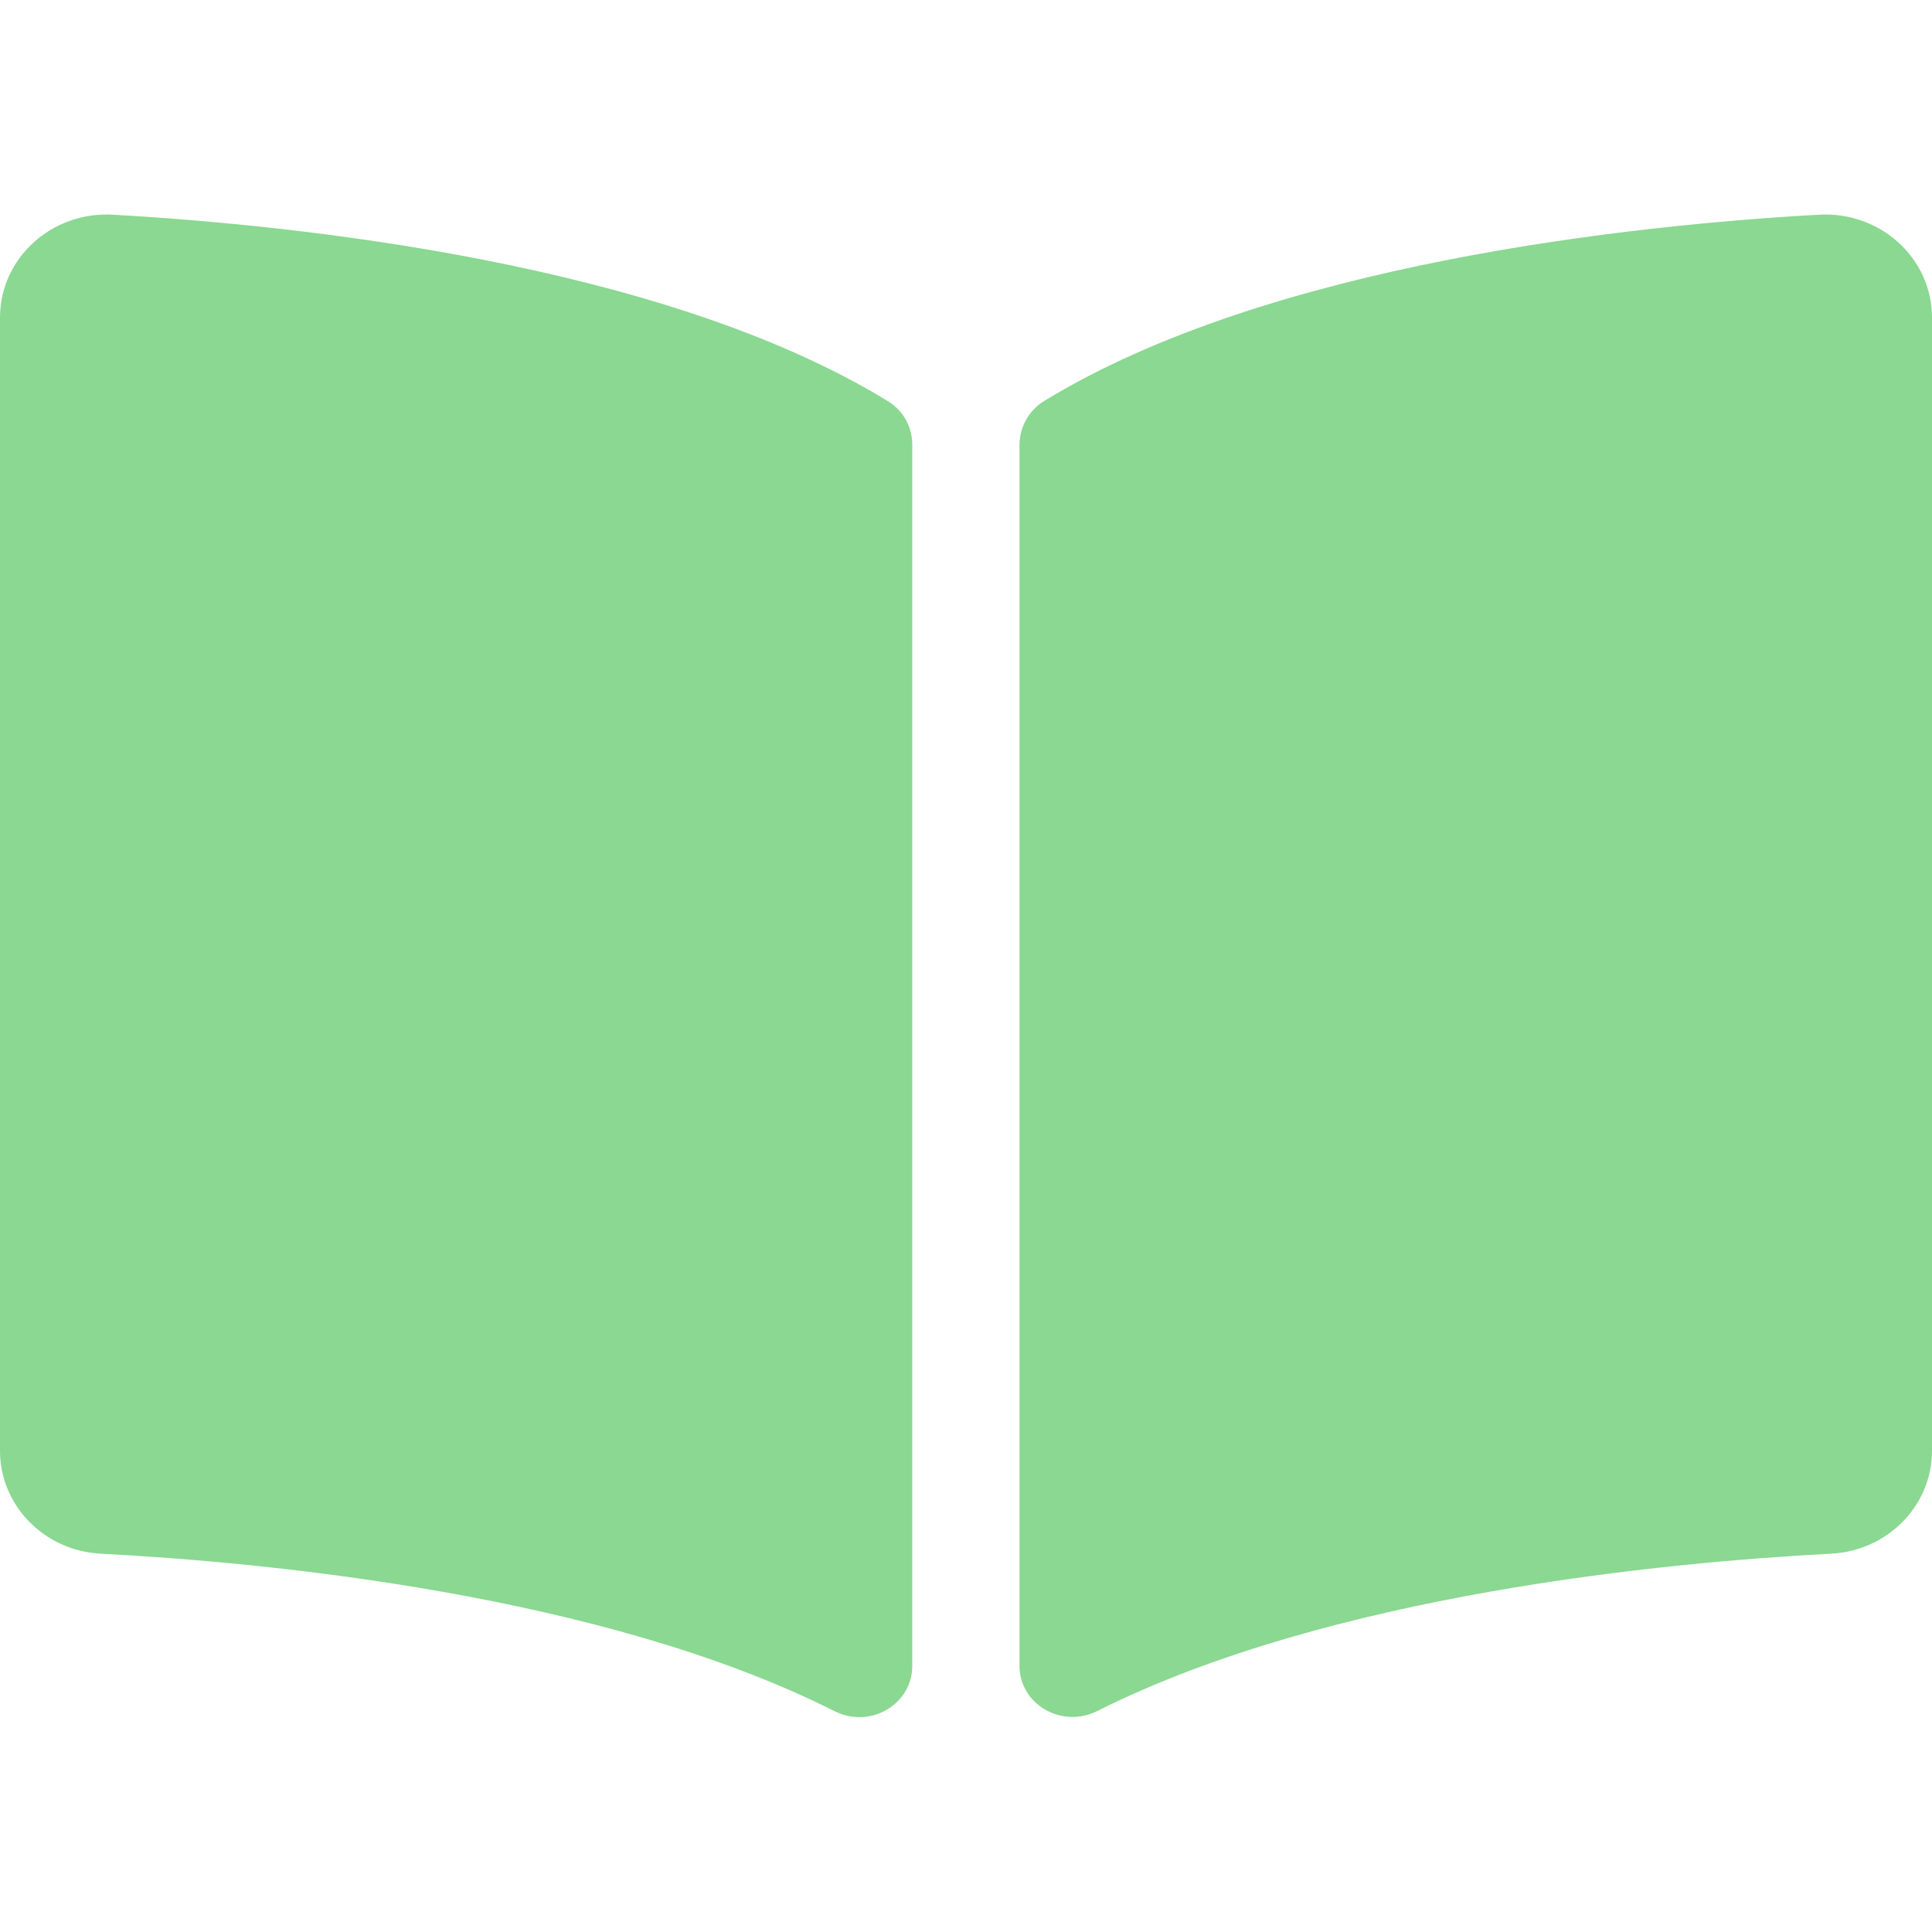 <?xml version="1.0" encoding="UTF-8" standalone="no"?>
<!-- Created with Inkscape (http://www.inkscape.org/) -->

<svg
   width="32"
   height="32"
   viewBox="0 0 8.467 8.467"
   version="1.1"
   id="svg8"
   inkscape:version="1.1 (c68e22c387, 2021-05-23)"
   sodipodi:docname="open-book_sl.svg"
   xmlns:inkscape="http://www.inkscape.org/namespaces/inkscape"
   xmlns:sodipodi="http://sodipodi.sourceforge.net/DTD/sodipodi-0.dtd"
   xmlns="http://www.w3.org/2000/svg"
   xmlns:svg="http://www.w3.org/2000/svg"
   xmlns:rdf="http://www.w3.org/1999/02/22-rdf-syntax-ns#"
   xmlns:cc="http://creativecommons.org/ns#"
   xmlns:dc="http://purl.org/dc/elements/1.1/">
  <defs
     id="defs2" />
  <sodipodi:namedview
     id="base"
     pagecolor="#ffffff"
     bordercolor="#666666"
     borderopacity="1.0"
     inkscape:pageopacity="0.0"
     inkscape:pageshadow="2"
     inkscape:zoom="7.9999996"
     inkscape:cx="-18.437501"
     inkscape:cy="19.812501"
     inkscape:document-units="mm"
     inkscape:current-layer="svg8"
     showgrid="false"
     units="px"
     inkscape:window-width="1920"
     inkscape:window-height="1027"
     inkscape:window-x="-8"
     inkscape:window-y="-8"
     inkscape:window-maximized="1"
     inkscape:pagecheckerboard="1"
     inkscape:snap-bbox="true"
     inkscape:bbox-paths="true"
     inkscape:snap-bbox-edge-midpoints="true"
     inkscape:bbox-nodes="true"
     inkscape:snap-bbox-midpoints="true"
     inkscape:snap-nodes="false">
    <sodipodi:guide
       position="8.467,0"
       orientation="-32,0"
       id="guide854"
       inkscape:locked="false" />
    <sodipodi:guide
       position="8.467,8.467"
       orientation="0,-32"
       id="guide856"
       inkscape:locked="false" />
    <sodipodi:guide
       position="0,8.467"
       orientation="32,0"
       id="guide858"
       inkscape:locked="false" />
  </sodipodi:namedview>
  <path
     d="M 7.97,0.941 C 7.165,0.986 5.564,1.153 4.575,1.758 4.507,1.8 4.468,1.874 4.468,1.951 v 5.349 c 0,0.17 0.186,0.277 0.342,0.198 C 5.828,6.987 7.298,6.847 8.025,6.809 8.274,6.796 8.467,6.597 8.467,6.358 V 1.392 C 8.467,1.132 8.241,0.925 7.97,0.941 Z M 3.891,1.758 C 2.903,1.153 1.302,0.987 0.497,0.941 0.226,0.925 0,1.132 0,1.392 V 6.358 C 0,6.597 0.193,6.796 0.441,6.809 1.169,6.847 2.64,6.987 3.657,7.499 3.813,7.578 3.998,7.47 3.998,7.301 V 1.949 c 0,-0.078 -0.039,-0.149 -0.107,-0.191 z"
     id="path825"
     style="stroke-width:0.015;fill:#8ad891;fill-opacity:1" />
</svg>
